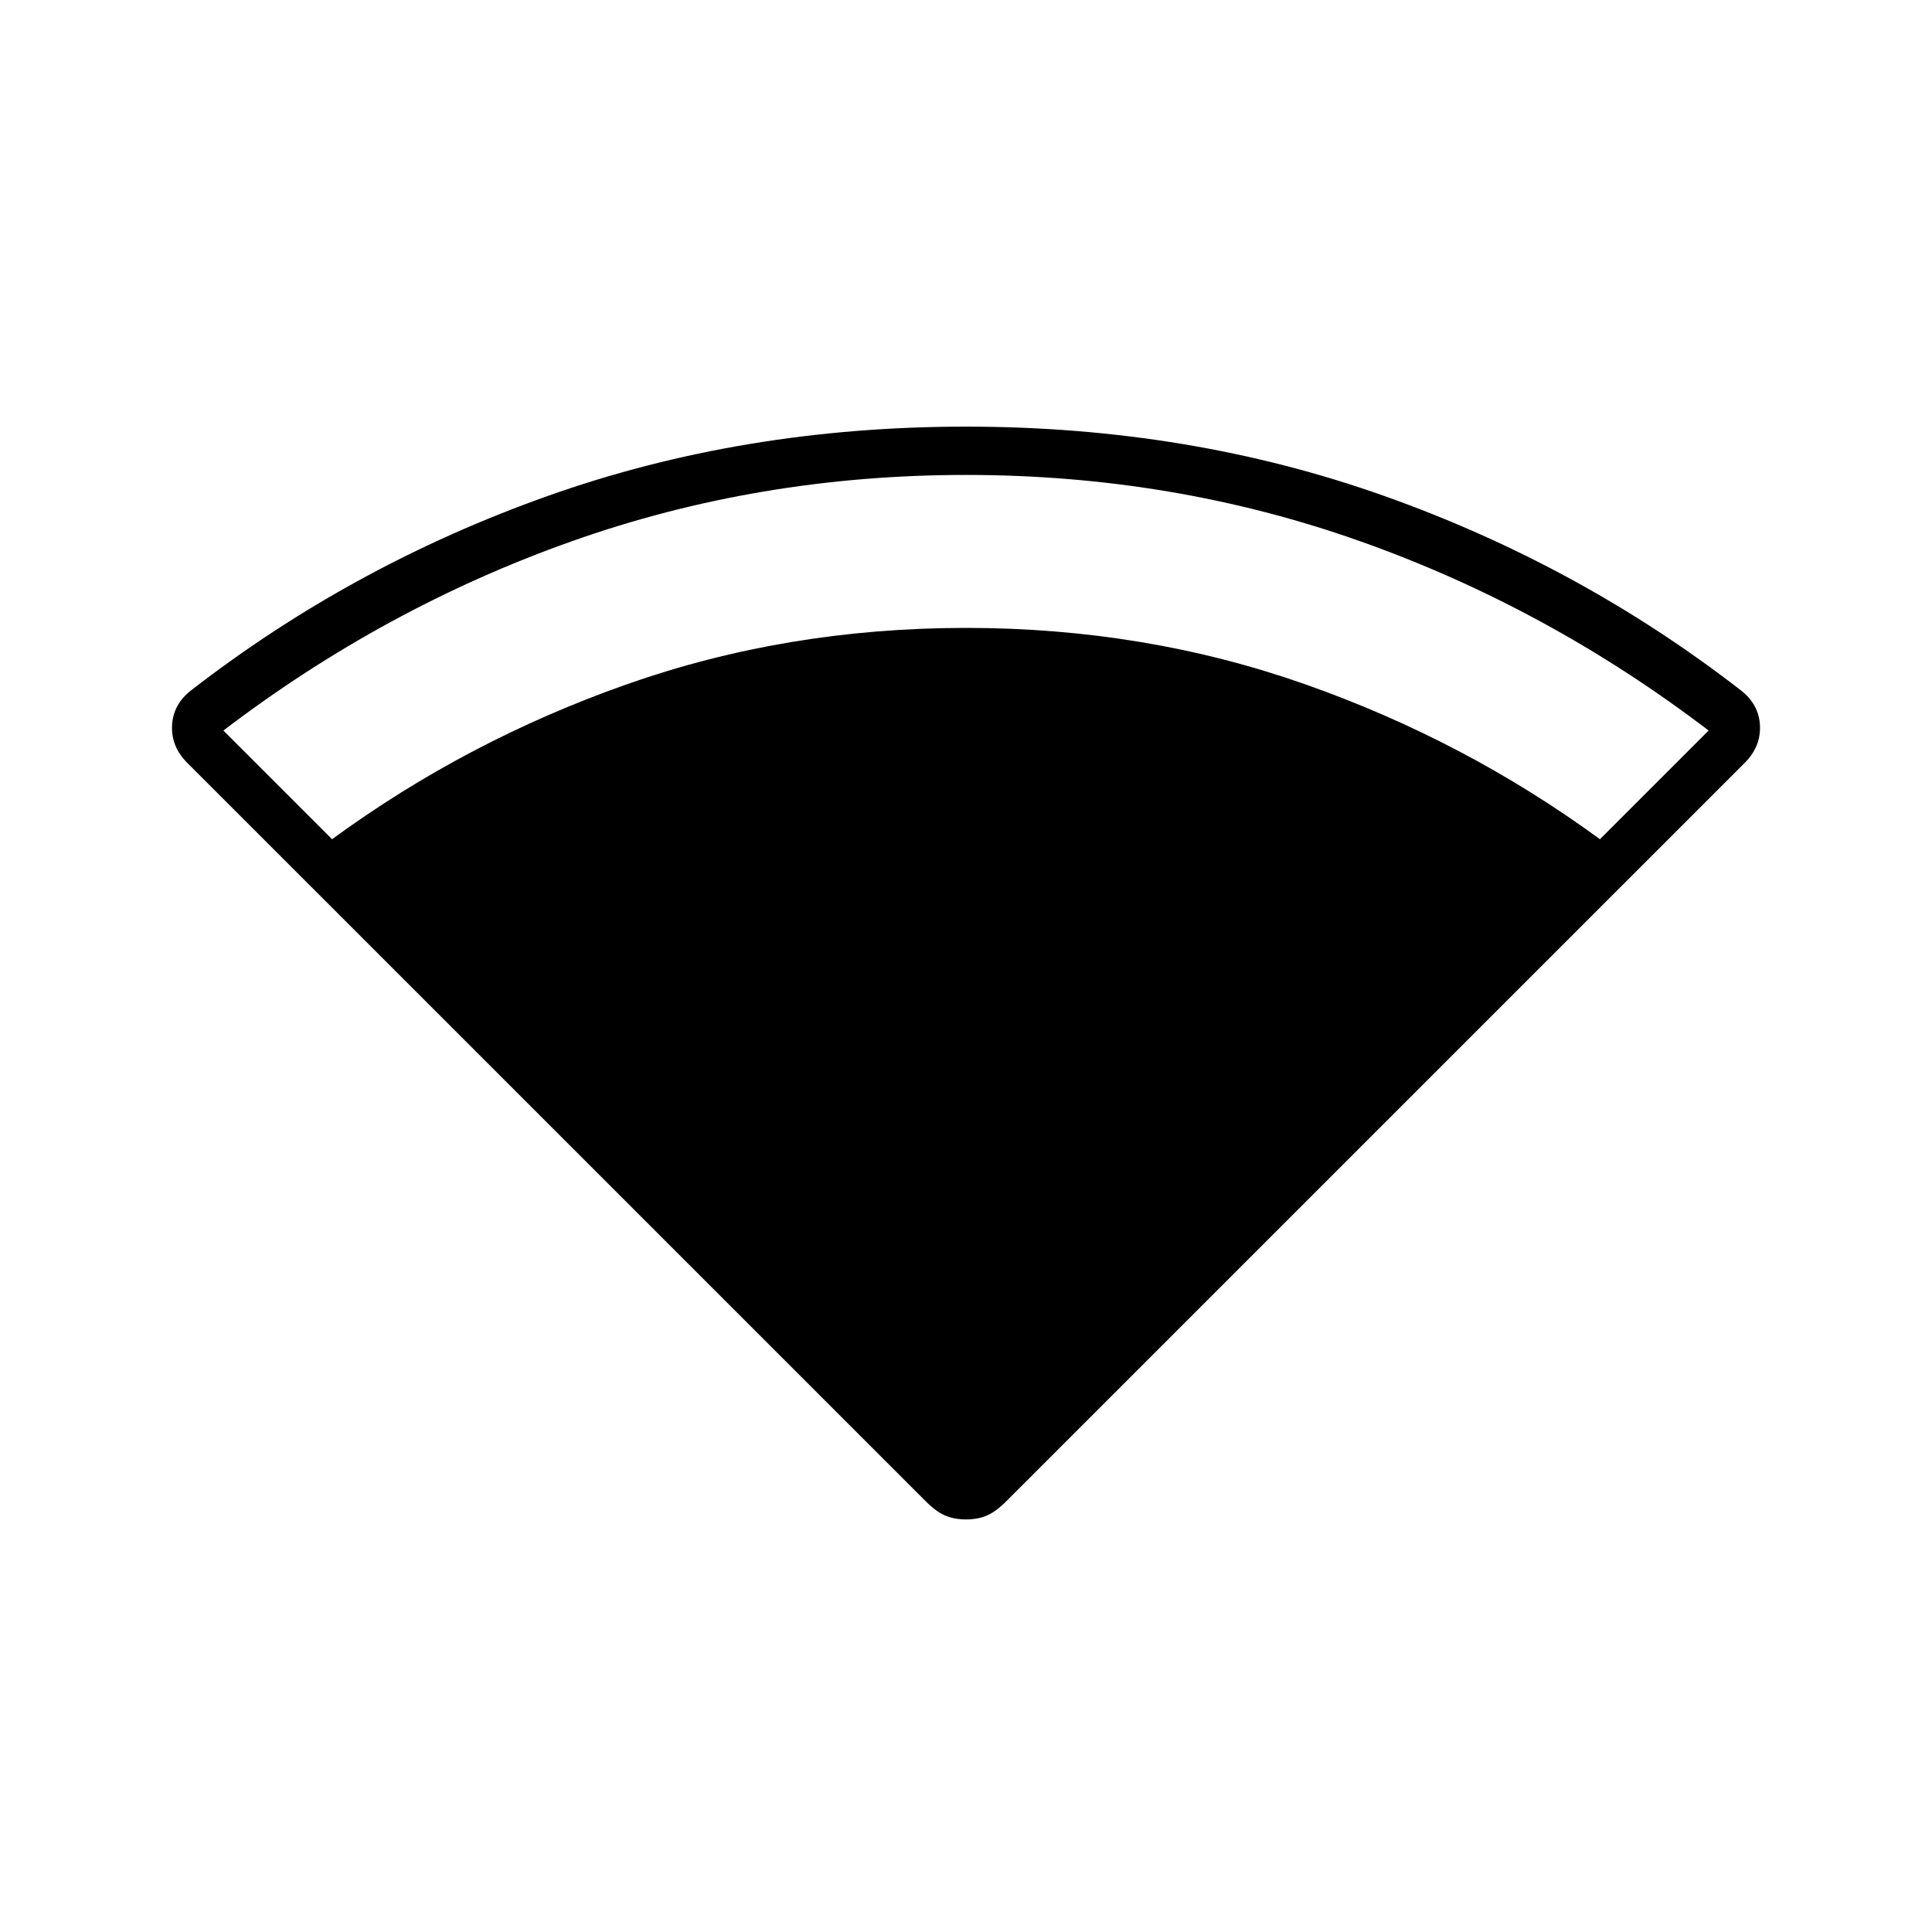 <svg xmlns="http://www.w3.org/2000/svg" height="40" width="40"><path d="M20 31.458Q19.75 31.458 19.562 31.375Q19.375 31.292 19.167 31.083L3.875 15.792Q3.542 15.458 3.562 15.021Q3.583 14.583 3.958 14.292Q7.292 11.708 11.333 10.271Q15.375 8.833 20 8.833Q24.625 8.833 28.667 10.271Q32.708 11.708 36.042 14.292Q36.417 14.583 36.438 15.021Q36.458 15.458 36.125 15.792L20.833 31.083Q20.625 31.292 20.438 31.375Q20.25 31.458 20 31.458ZM6.875 17.375Q9.667 15.333 12.979 14.167Q16.292 13 20 13Q23.708 13 27.021 14.167Q30.333 15.333 33.125 17.375L35.375 15.125Q32.042 12.583 28.167 11.208Q24.292 9.833 20 9.833Q15.708 9.833 11.833 11.208Q7.958 12.583 4.625 15.125Z"/></svg>